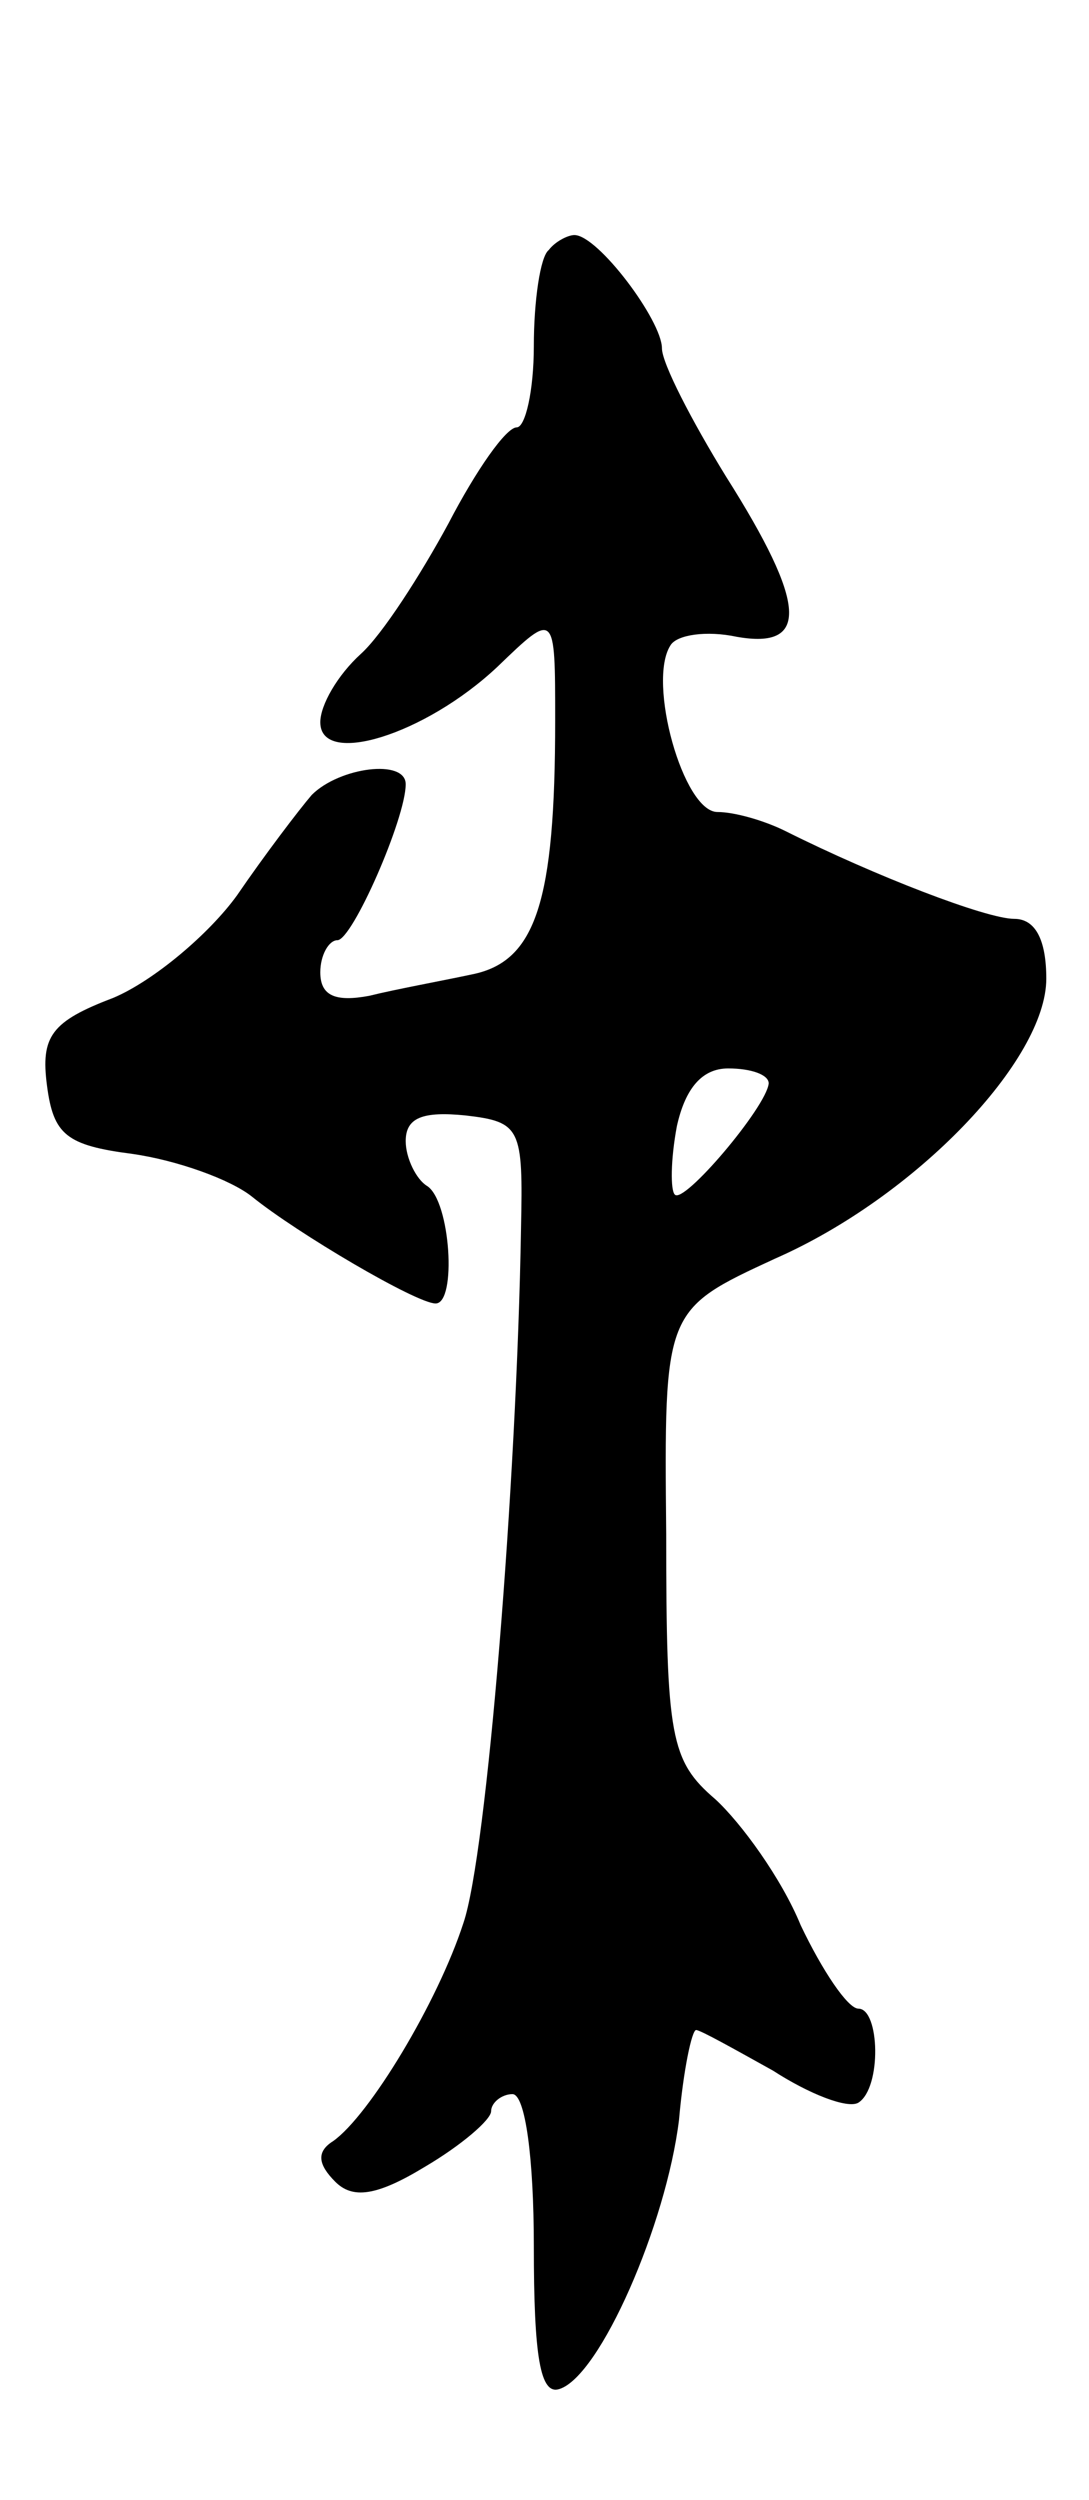 <svg version="1.0" xmlns="http://www.w3.org/2000/svg"
 width="51pt" height="117pt" viewBox="0 0 51 117"
 preserveAspectRatio="xMidYMid meet">
<g transform="translate(0,117) scale(0.1,-0.1)"
fill="#000000" stroke="none">
<path d="M257 1053 c-4 -3 -7 -24 -7 -45 0 -21 -4 -38 -8 -38 -5 0 -19 -20
-32 -45 -13 -24 -31 -52 -41 -61 -11 -10 -19 -24 -19 -32 0 -21 49 -6 83 26
27 26 27 26 27 -25 0 -85 -9 -113 -39 -119 -14 -3 -36 -7 -48 -10 -16 -3 -23
0 -23 11 0 8 4 15 8 15 7 0 32 57 32 73 0 12 -31 8 -44 -5 -6 -7 -22 -28 -35
-47 -13 -18 -39 -40 -58 -48 -29 -11 -34 -18 -31 -41 3 -23 9 -28 40 -32 21
-3 46 -12 56 -20 21 -17 77 -50 86 -50 10 0 7 48 -4 55 -5 3 -10 13 -10 21 0
11 8 14 28 12 26 -3 27 -6 26 -53 -2 -119 -16 -293 -27 -325 -12 -37 -44 -90
-61 -102 -8 -5 -7 -11 1 -19 8 -8 19 -7 42 7 17 10 31 22 31 26 0 4 5 8 10 8
6 0 10 -30 10 -71 0 -52 3 -70 12 -67 19 6 50 77 56 126 2 23 6 42 8 42 2 0
18 -9 36 -19 17 -11 35 -18 40 -15 11 7 10 44 0 44 -5 0 -17 18 -27 39 -9 22
-28 48 -40 59 -21 18 -23 29 -23 124 -1 105 -1 105 51 129 66 29 127 93 127
131 0 18 -5 28 -15 28 -13 0 -65 20 -107 41 -10 5 -24 9 -32 9 -16 0 -33 61
-22 78 3 5 17 7 31 4 34 -6 33 15 -5 75 -16 26 -30 53 -30 60 0 13 -30 53 -41
53 -3 0 -9 -3 -12 -7z m103 -390 c-1 -11 -40 -57 -44 -52 -2 2 -2 16 1 32 4
18 12 27 24 27 11 0 19 -3 19 -7z"/>
</g>
</svg>
